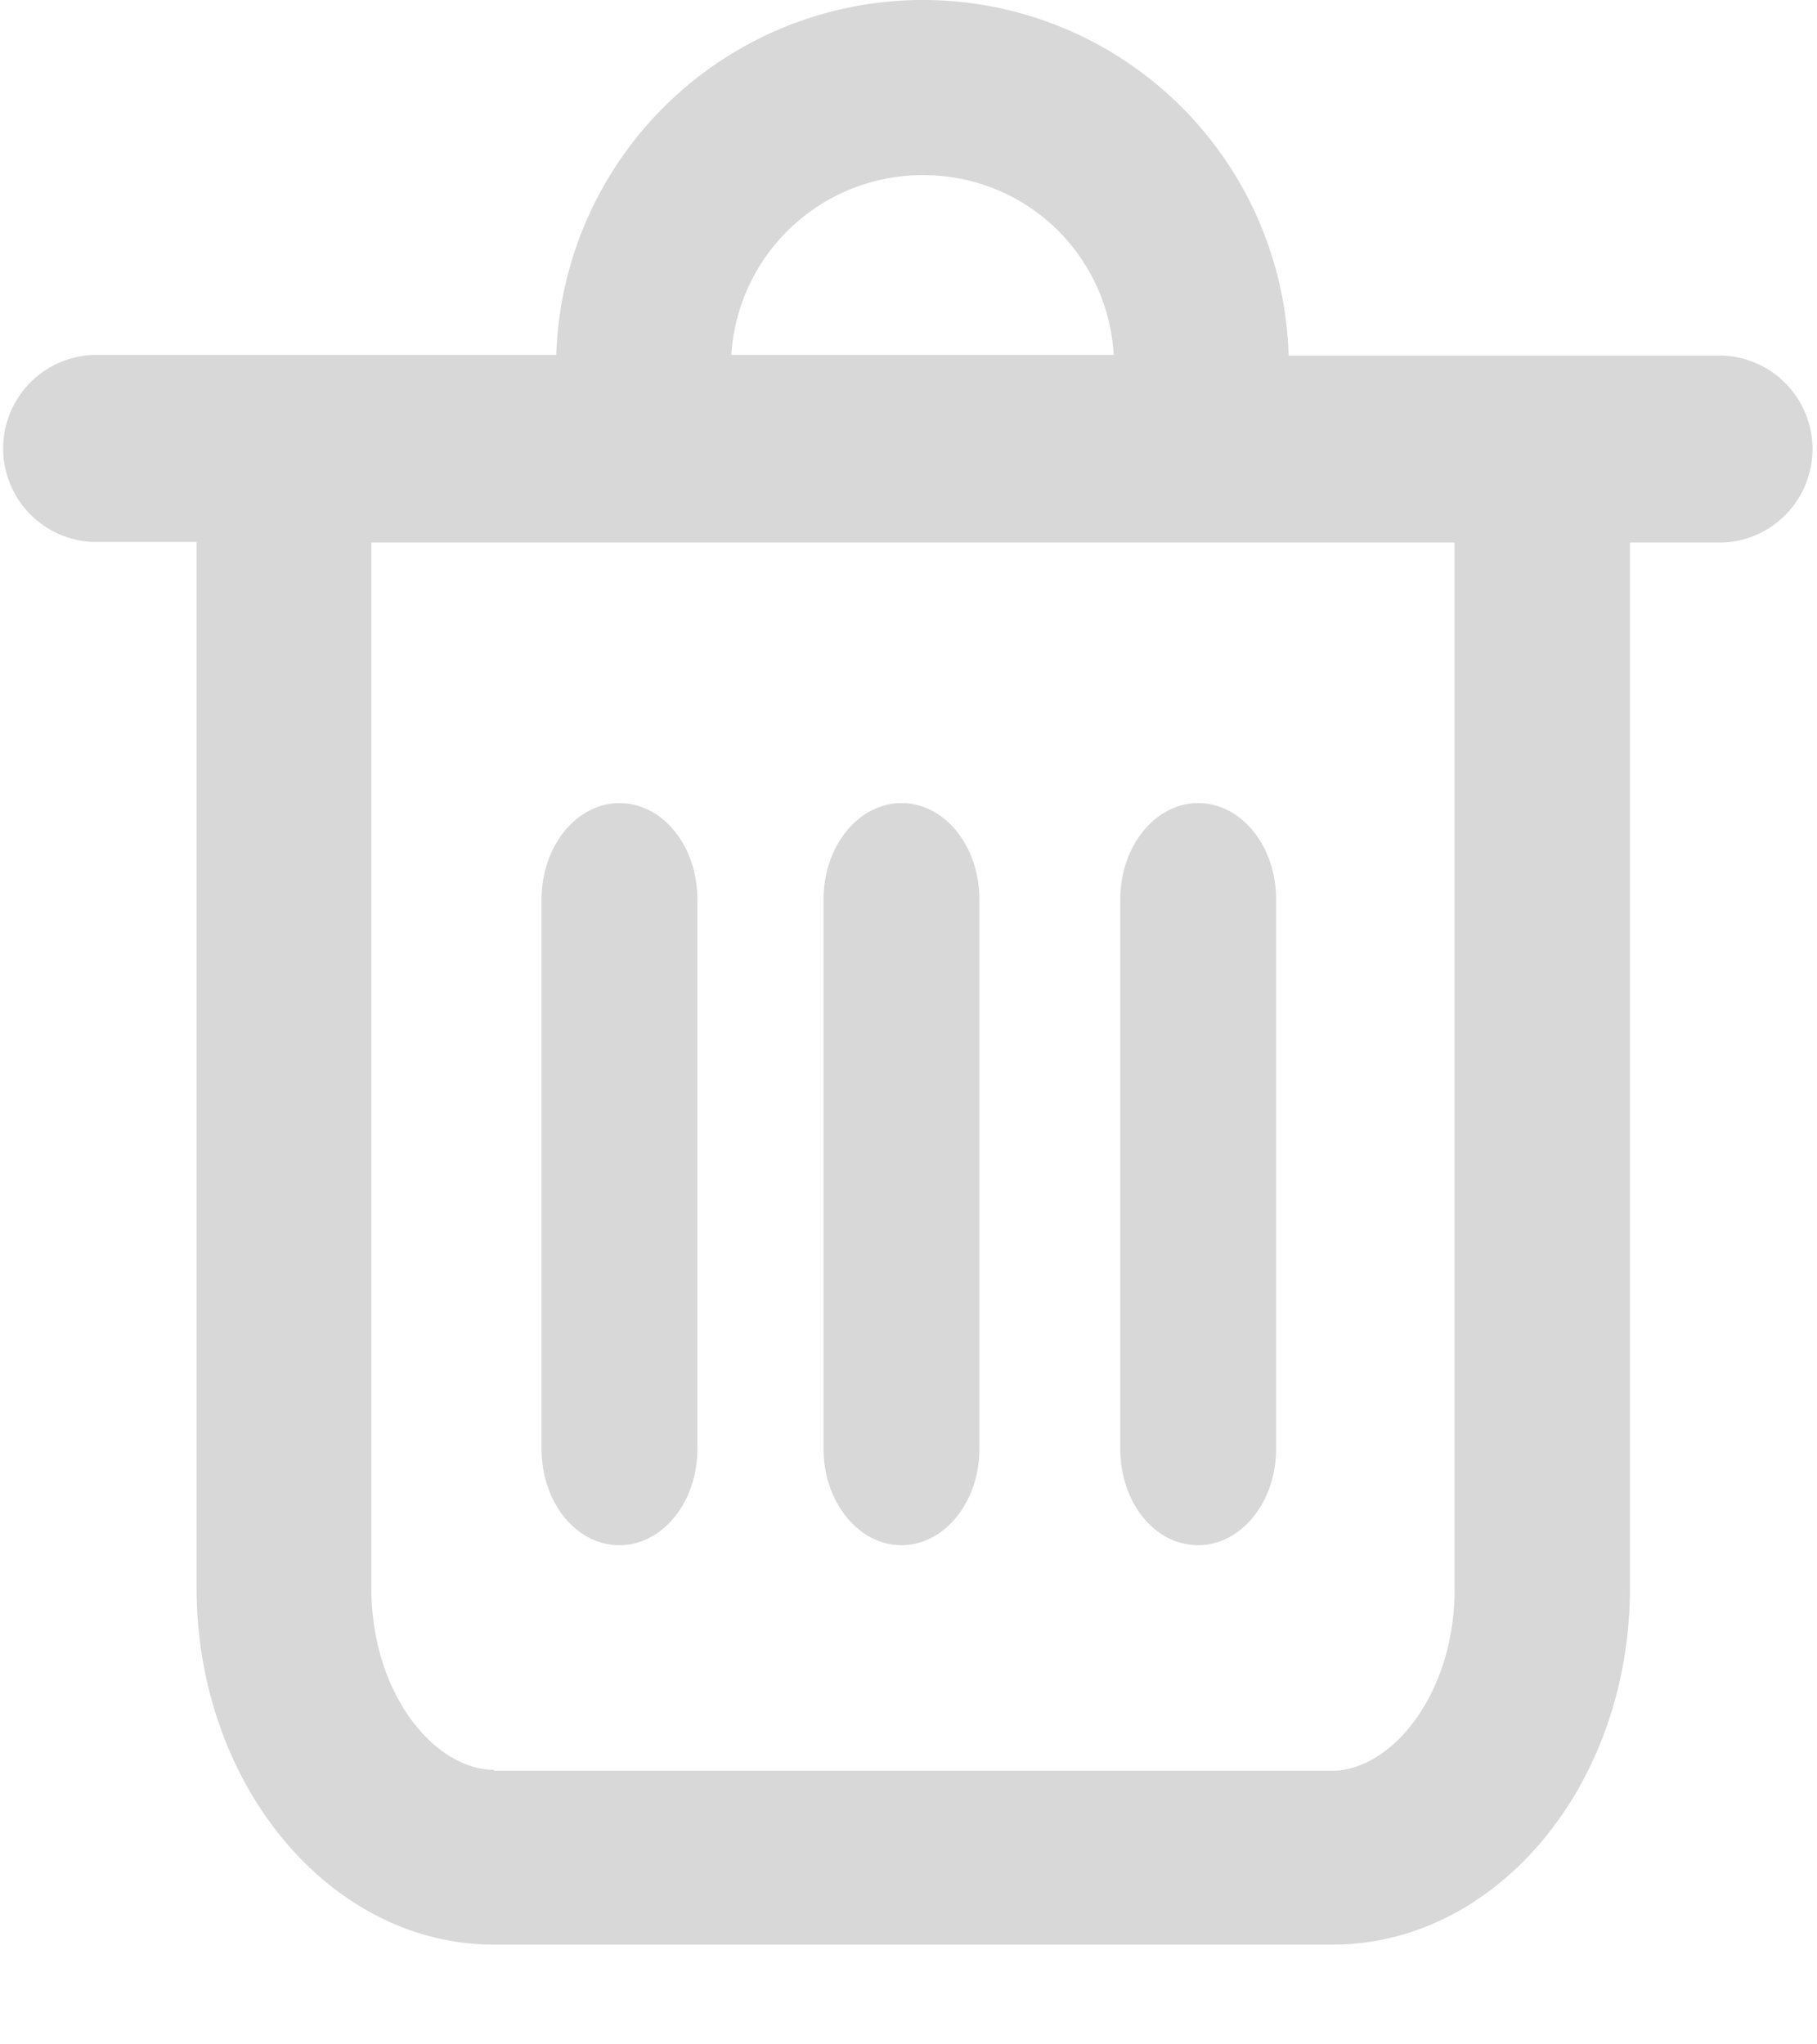 <svg width="16" height="18" viewBox="0 0 16 18" xmlns="http://www.w3.org/2000/svg"><path d="M8.125 0a3.23 3.23 0 0 0-3.227 3.125H.823a.824.824 0 0 0 0 1.647h.908v9.208c0 1.73 1.172 3.142 2.62 3.142h7.382c1.446 0 2.62-1.405 2.62-3.142V4.777h.824a.824.824 0 0 0 0-1.646h-3.83A3.22 3.22 0 0 0 8.124 0zM6.44 3.125a1.687 1.687 0 0 1 1.688-1.583c.9 0 1.627.694 1.679 1.583H6.44zM4.35 15.583c-.514 0-1.08-.659-1.08-1.603V4.777h9.539v9.212c0 .94-.565 1.602-1.079 1.602H4.35v-.008zm1.105-1.978c.376 0 .686-.376.686-.848V7.919c0-.472-.307-.848-.686-.848-.376 0-.686.376-.686.848v4.838c0 .469.302.848.686.848zm2.483 0c.376 0 .686-.376.686-.848V7.919c0-.472-.307-.848-.686-.848-.376 0-.686.376-.686.848v4.838c0 .469.31.848.686.848zm2.613 0c.375 0 .686-.376.686-.848V7.919c0-.472-.308-.848-.686-.848-.376 0-.686.376-.686.848v4.838c0 .469.299.848.686.848z" fill="#D8D8D8" fill-rule="nonzero"/></svg>